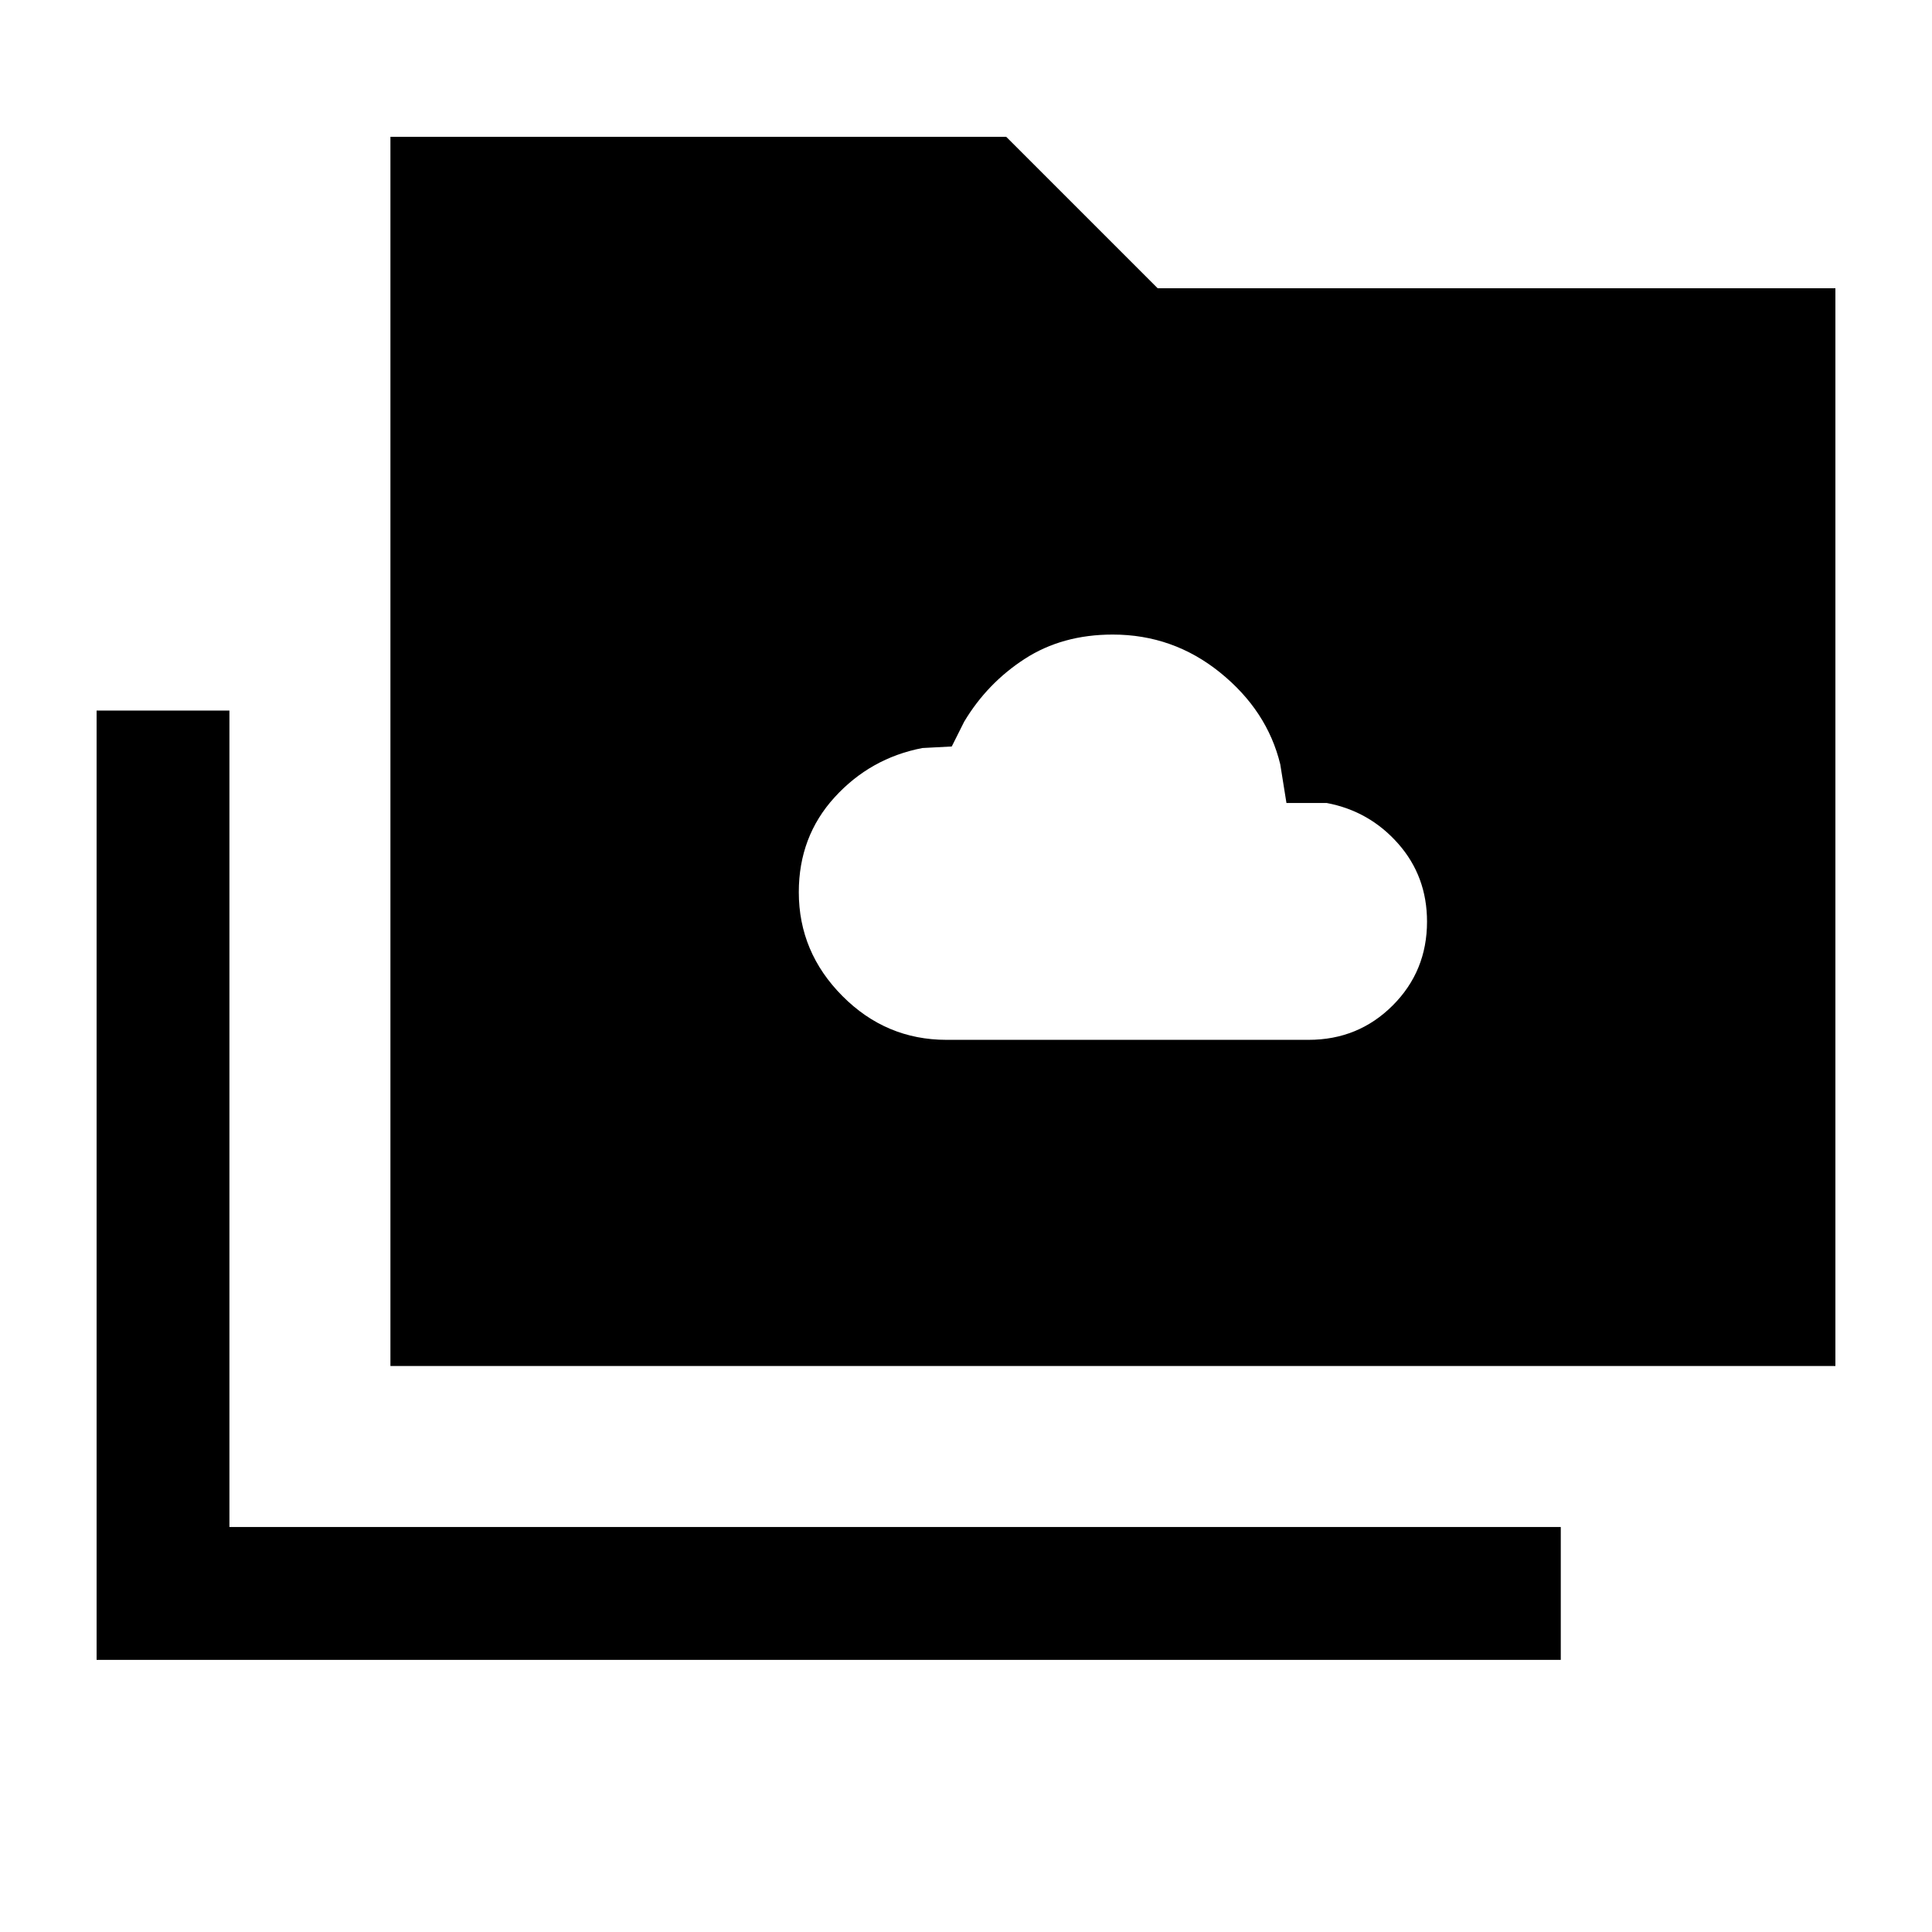 <svg xmlns="http://www.w3.org/2000/svg" height="24" viewBox="0 -960 960 960" width="24"><path d="M470.31-443.31h179.92q24.68 0 41.76-17.05 17.09-17.06 17.09-41.69 0-22.48-14.31-38.72Q680.46-557 659.23-561h-20l-3.08-19.23q-6.46-26.62-29.83-45.54-23.38-18.92-53.4-18.92-25.07 0-43.73 12.07-18.65 12.08-30.11 31.24l-6.16 12.3-14.61.77q-25.85 5-43.62 24.5-17.77 19.5-17.77 47.12 0 29.81 21.66 51.6 21.65 21.78 51.73 21.78ZM48-135.23v-471.69h66v405.69h661.54v66H48Zm146-146V-892h306l75.23 75.23H912v535.54H194Z"/></svg>